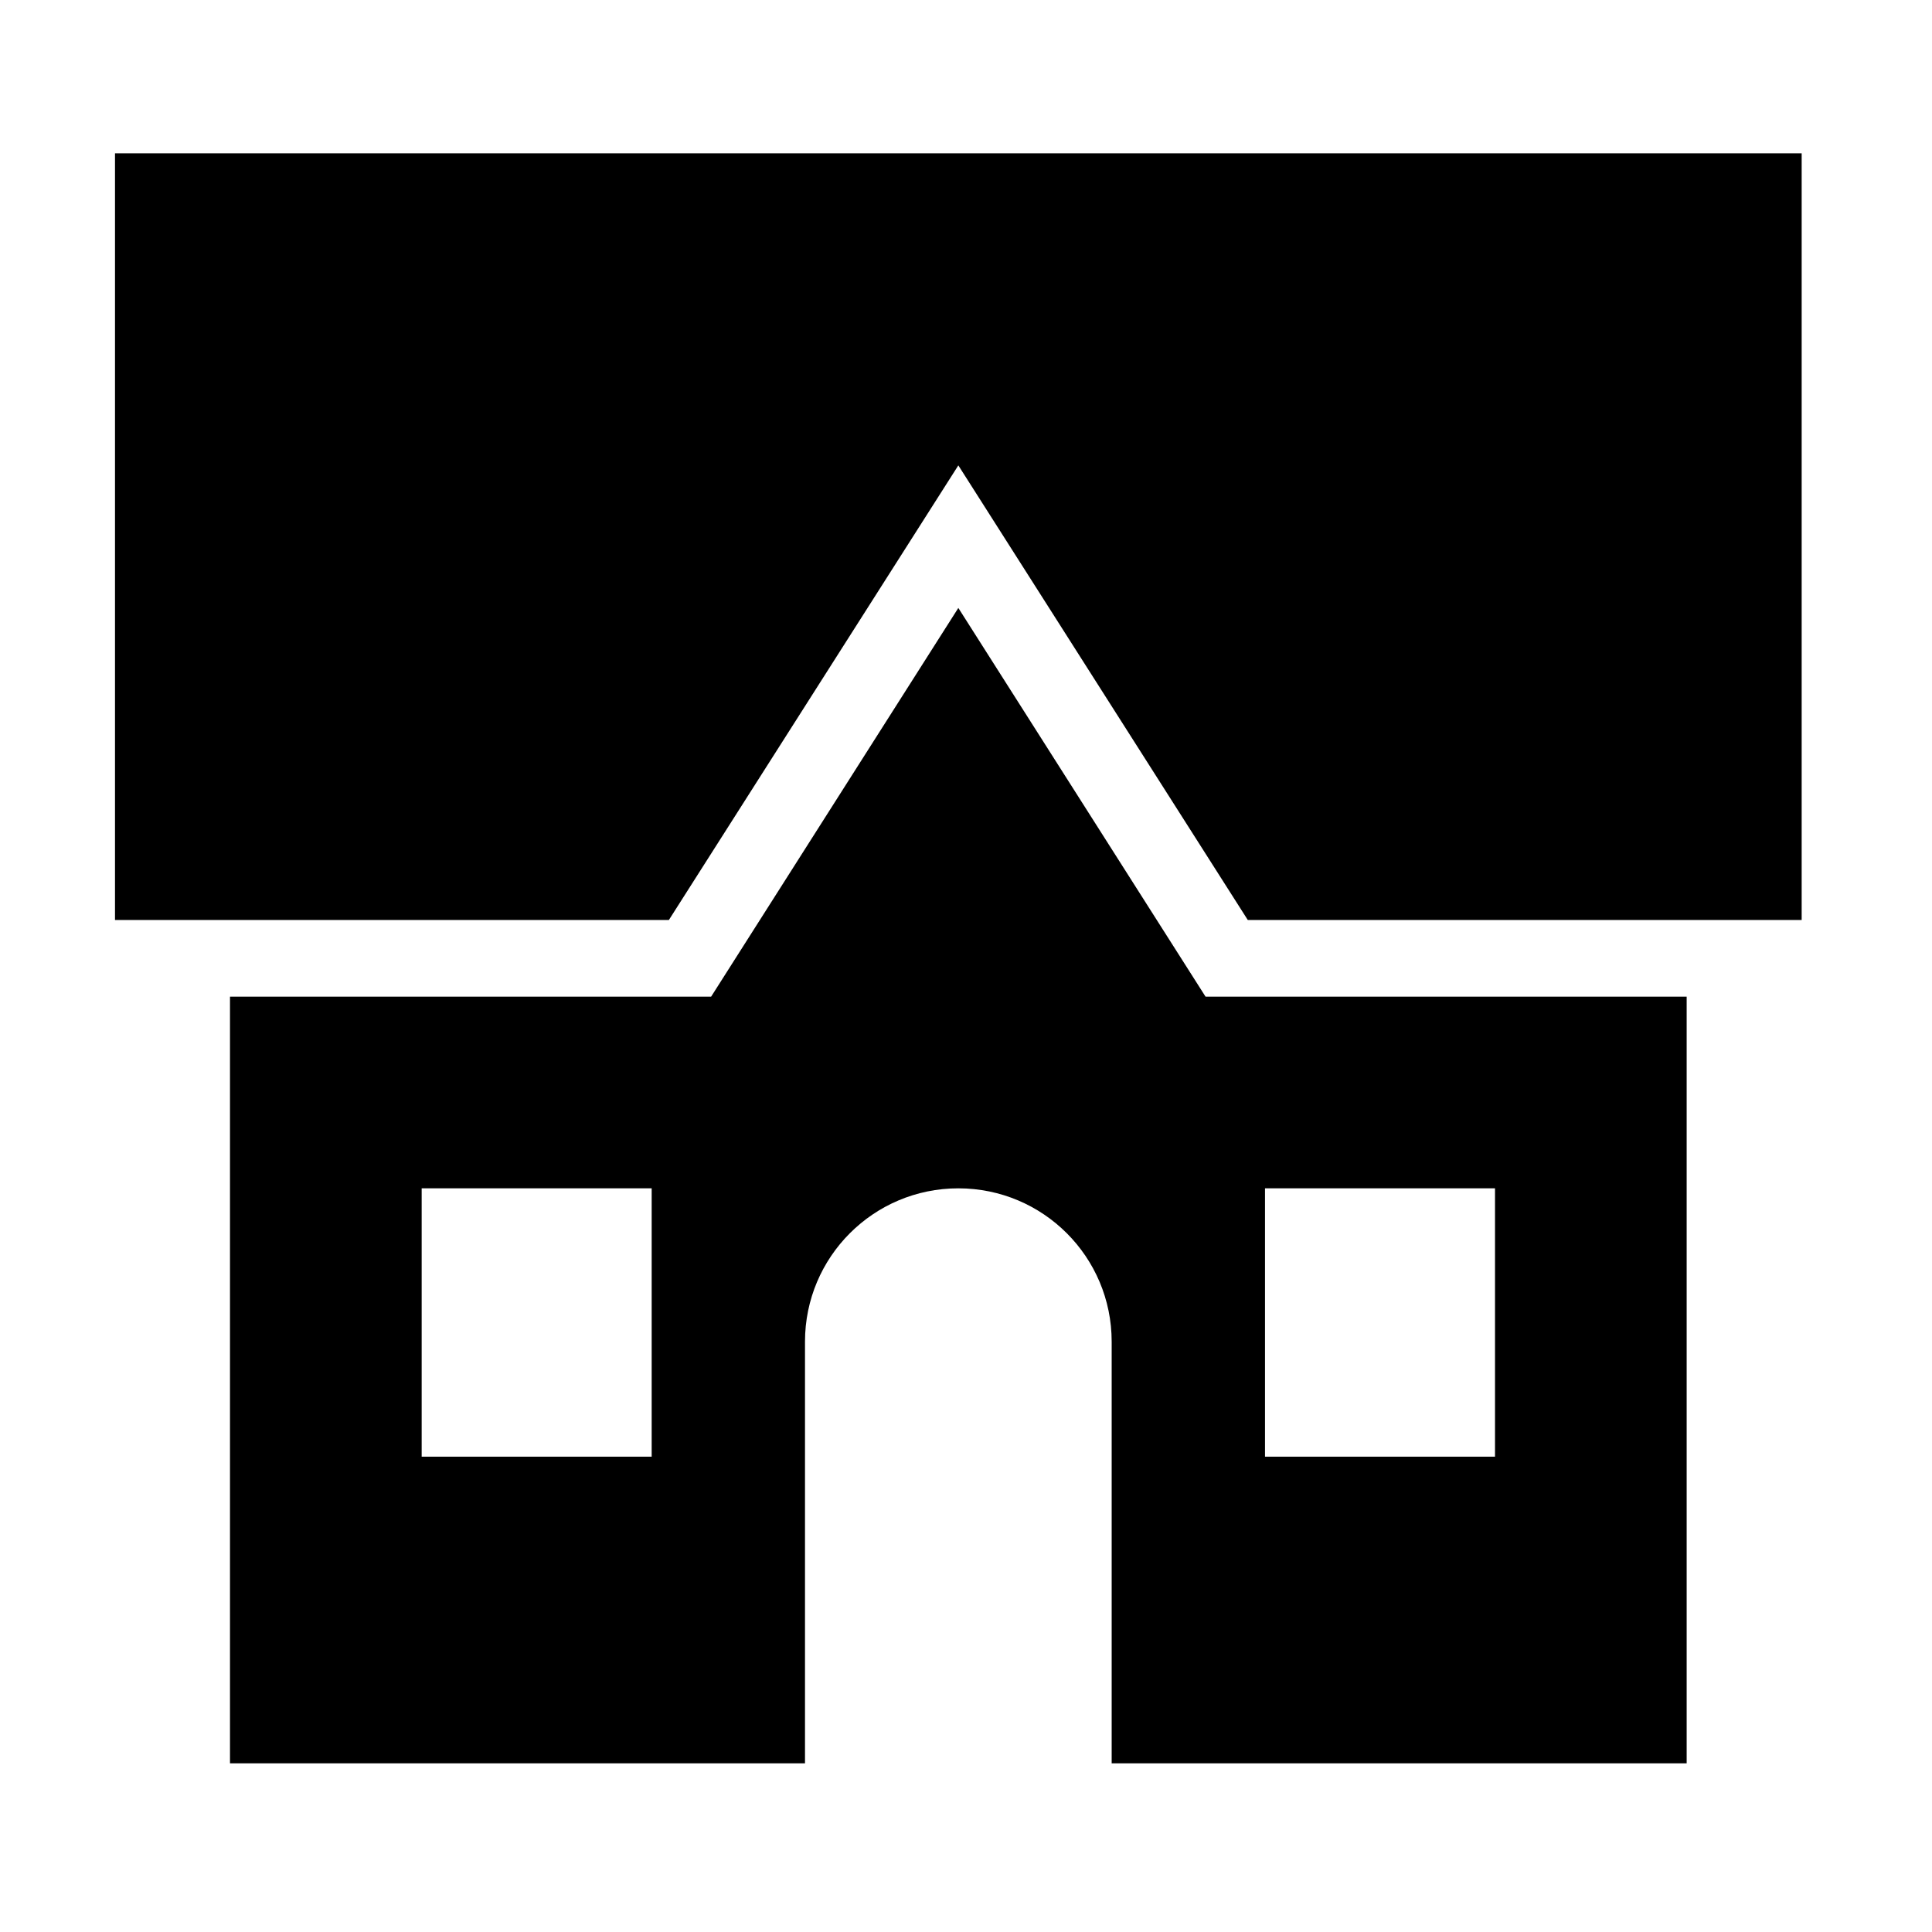 <?xml version="1.0" encoding="UTF-8"?>
<svg xmlns="http://www.w3.org/2000/svg" xmlns:xlink="http://www.w3.org/1999/xlink" width="500pt" height="500pt" viewBox="0 0 500 500" version="1.1">
<g id="surface1">
<path style=" stroke:none;fill-rule:nonzero;fill:#000000;fill-opacity:1;" d="M 29.762 39.684 L 29.762 238.094 L 173.105 238.094 L 248.016 120.441 L 322.926 238.094 L 466.27 238.094 L 466.27 39.684 Z M 248.016 157.336 L 184.035 257.938 L 59.523 257.938 L 59.523 456.348 L 208.332 456.348 L 208.332 347.223 C 208.332 325.289 226.082 307.539 248.016 307.539 C 269.949 307.539 287.699 325.289 287.699 347.223 L 287.699 456.348 L 436.508 456.348 L 436.508 257.938 L 311.996 257.938 Z M 109.129 307.539 L 168.652 307.539 L 168.652 376.984 L 109.129 376.984 Z M 327.383 307.539 L 386.906 307.539 L 386.906 376.984 L 327.383 376.984 Z "/>
</g>
</svg>
